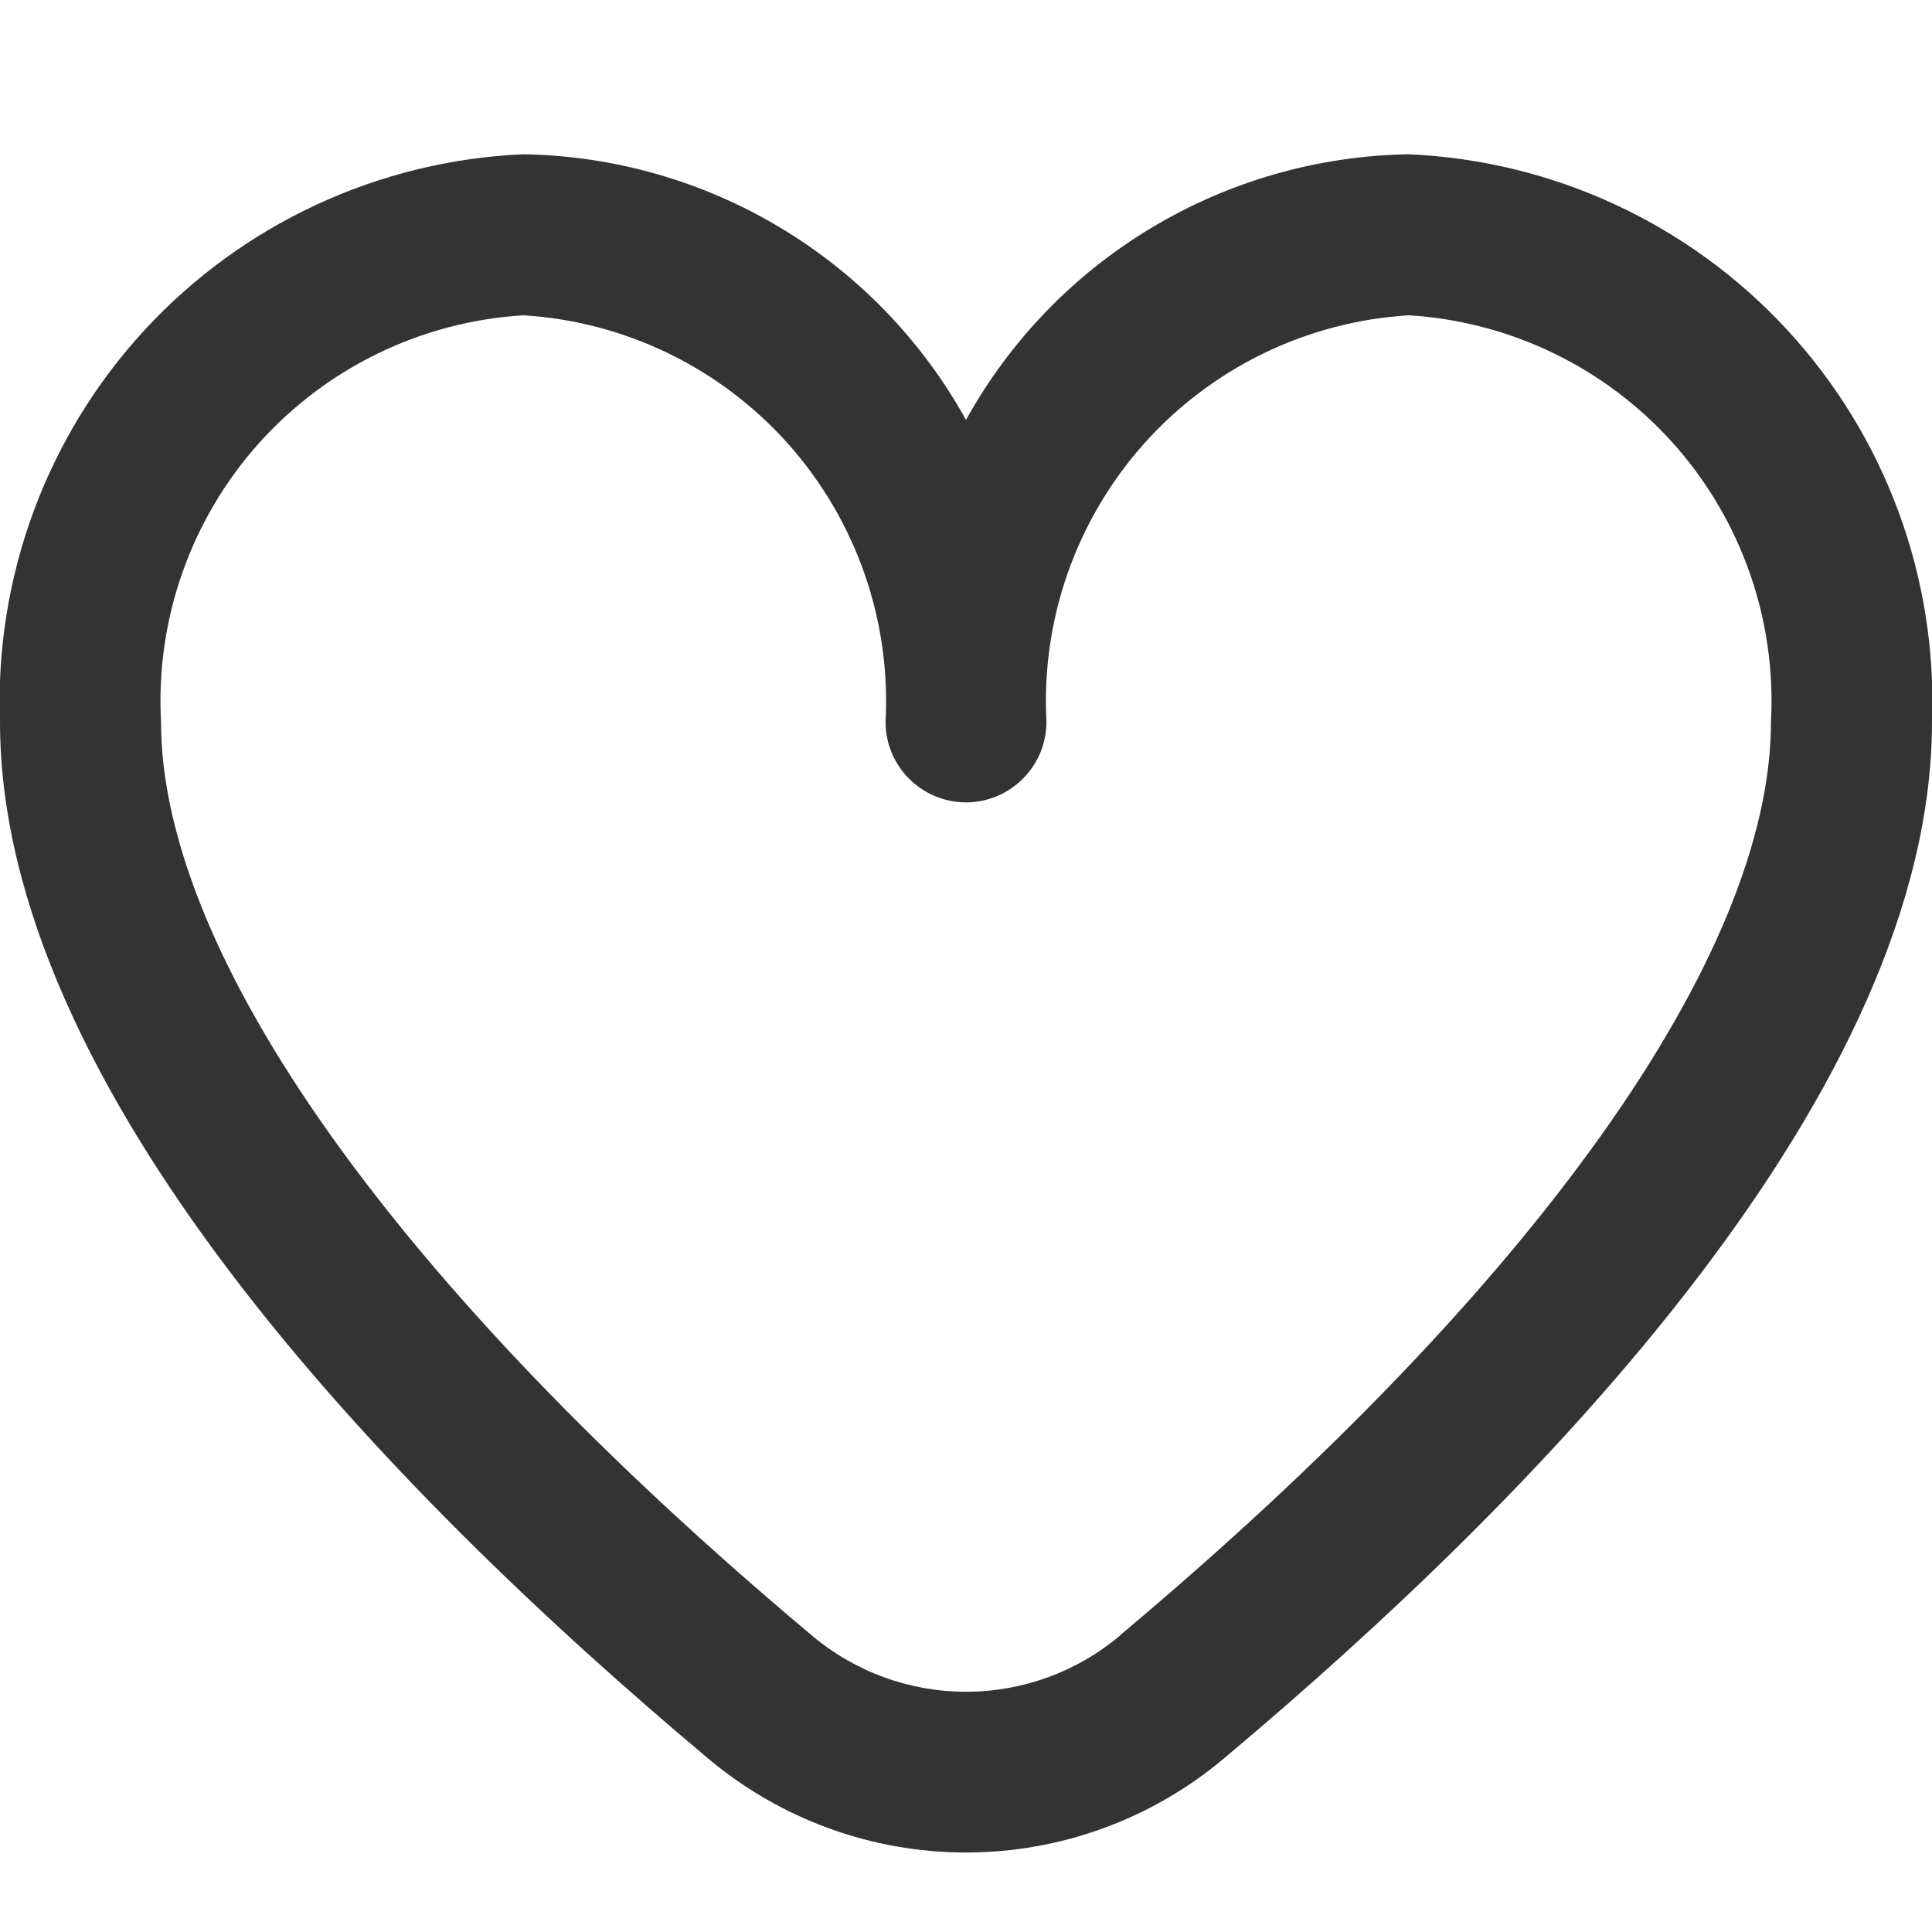 <svg width="20" height="20" viewBox="0 0 20 20" fill="none" xmlns="http://www.w3.org/2000/svg">
<g clip-path="url(#clip0_1815_13682)">
<path d="M14.583 1.597C13.645 1.612 12.727 1.874 11.922 2.357C11.117 2.839 10.454 3.526 10 4.347C9.546 3.526 8.882 2.839 8.078 2.357C7.273 1.874 6.355 1.612 5.417 1.597C3.921 1.662 2.511 2.317 1.496 3.417C0.482 4.518 -0.056 5.976 -9.32673e-06 7.472C-9.32673e-06 11.261 3.988 15.4 7.333 18.206C8.08 18.833 9.024 19.177 10 19.177C10.976 19.177 11.92 18.833 12.667 18.206C16.012 15.4 20 11.261 20 7.472C20.056 5.976 19.518 4.518 18.503 3.417C17.489 2.317 16.079 1.662 14.583 1.597ZM11.596 16.93C11.149 17.307 10.584 17.513 10 17.513C9.416 17.513 8.851 17.307 8.404 16.93C4.122 13.338 1.667 9.891 1.667 7.472C1.61 6.418 1.972 5.384 2.674 4.595C3.377 3.807 4.363 3.328 5.417 3.264C6.471 3.328 7.456 3.807 8.159 4.595C8.861 5.384 9.224 6.418 9.167 7.472C9.167 7.693 9.254 7.905 9.411 8.061C9.567 8.218 9.779 8.306 10 8.306C10.221 8.306 10.433 8.218 10.589 8.061C10.745 7.905 10.833 7.693 10.833 7.472C10.776 6.418 11.139 5.384 11.841 4.595C12.544 3.807 13.529 3.328 14.583 3.264C15.637 3.328 16.623 3.807 17.326 4.595C18.028 5.384 18.39 6.418 18.333 7.472C18.333 9.891 15.877 13.338 11.596 16.927V16.93Z" fill="#333333"/>
</g>
<defs>
<clipPath id="clip0_1815_13682">
<rect width="20" height="20" fill="white"/>
</clipPath>
</defs>
</svg>
